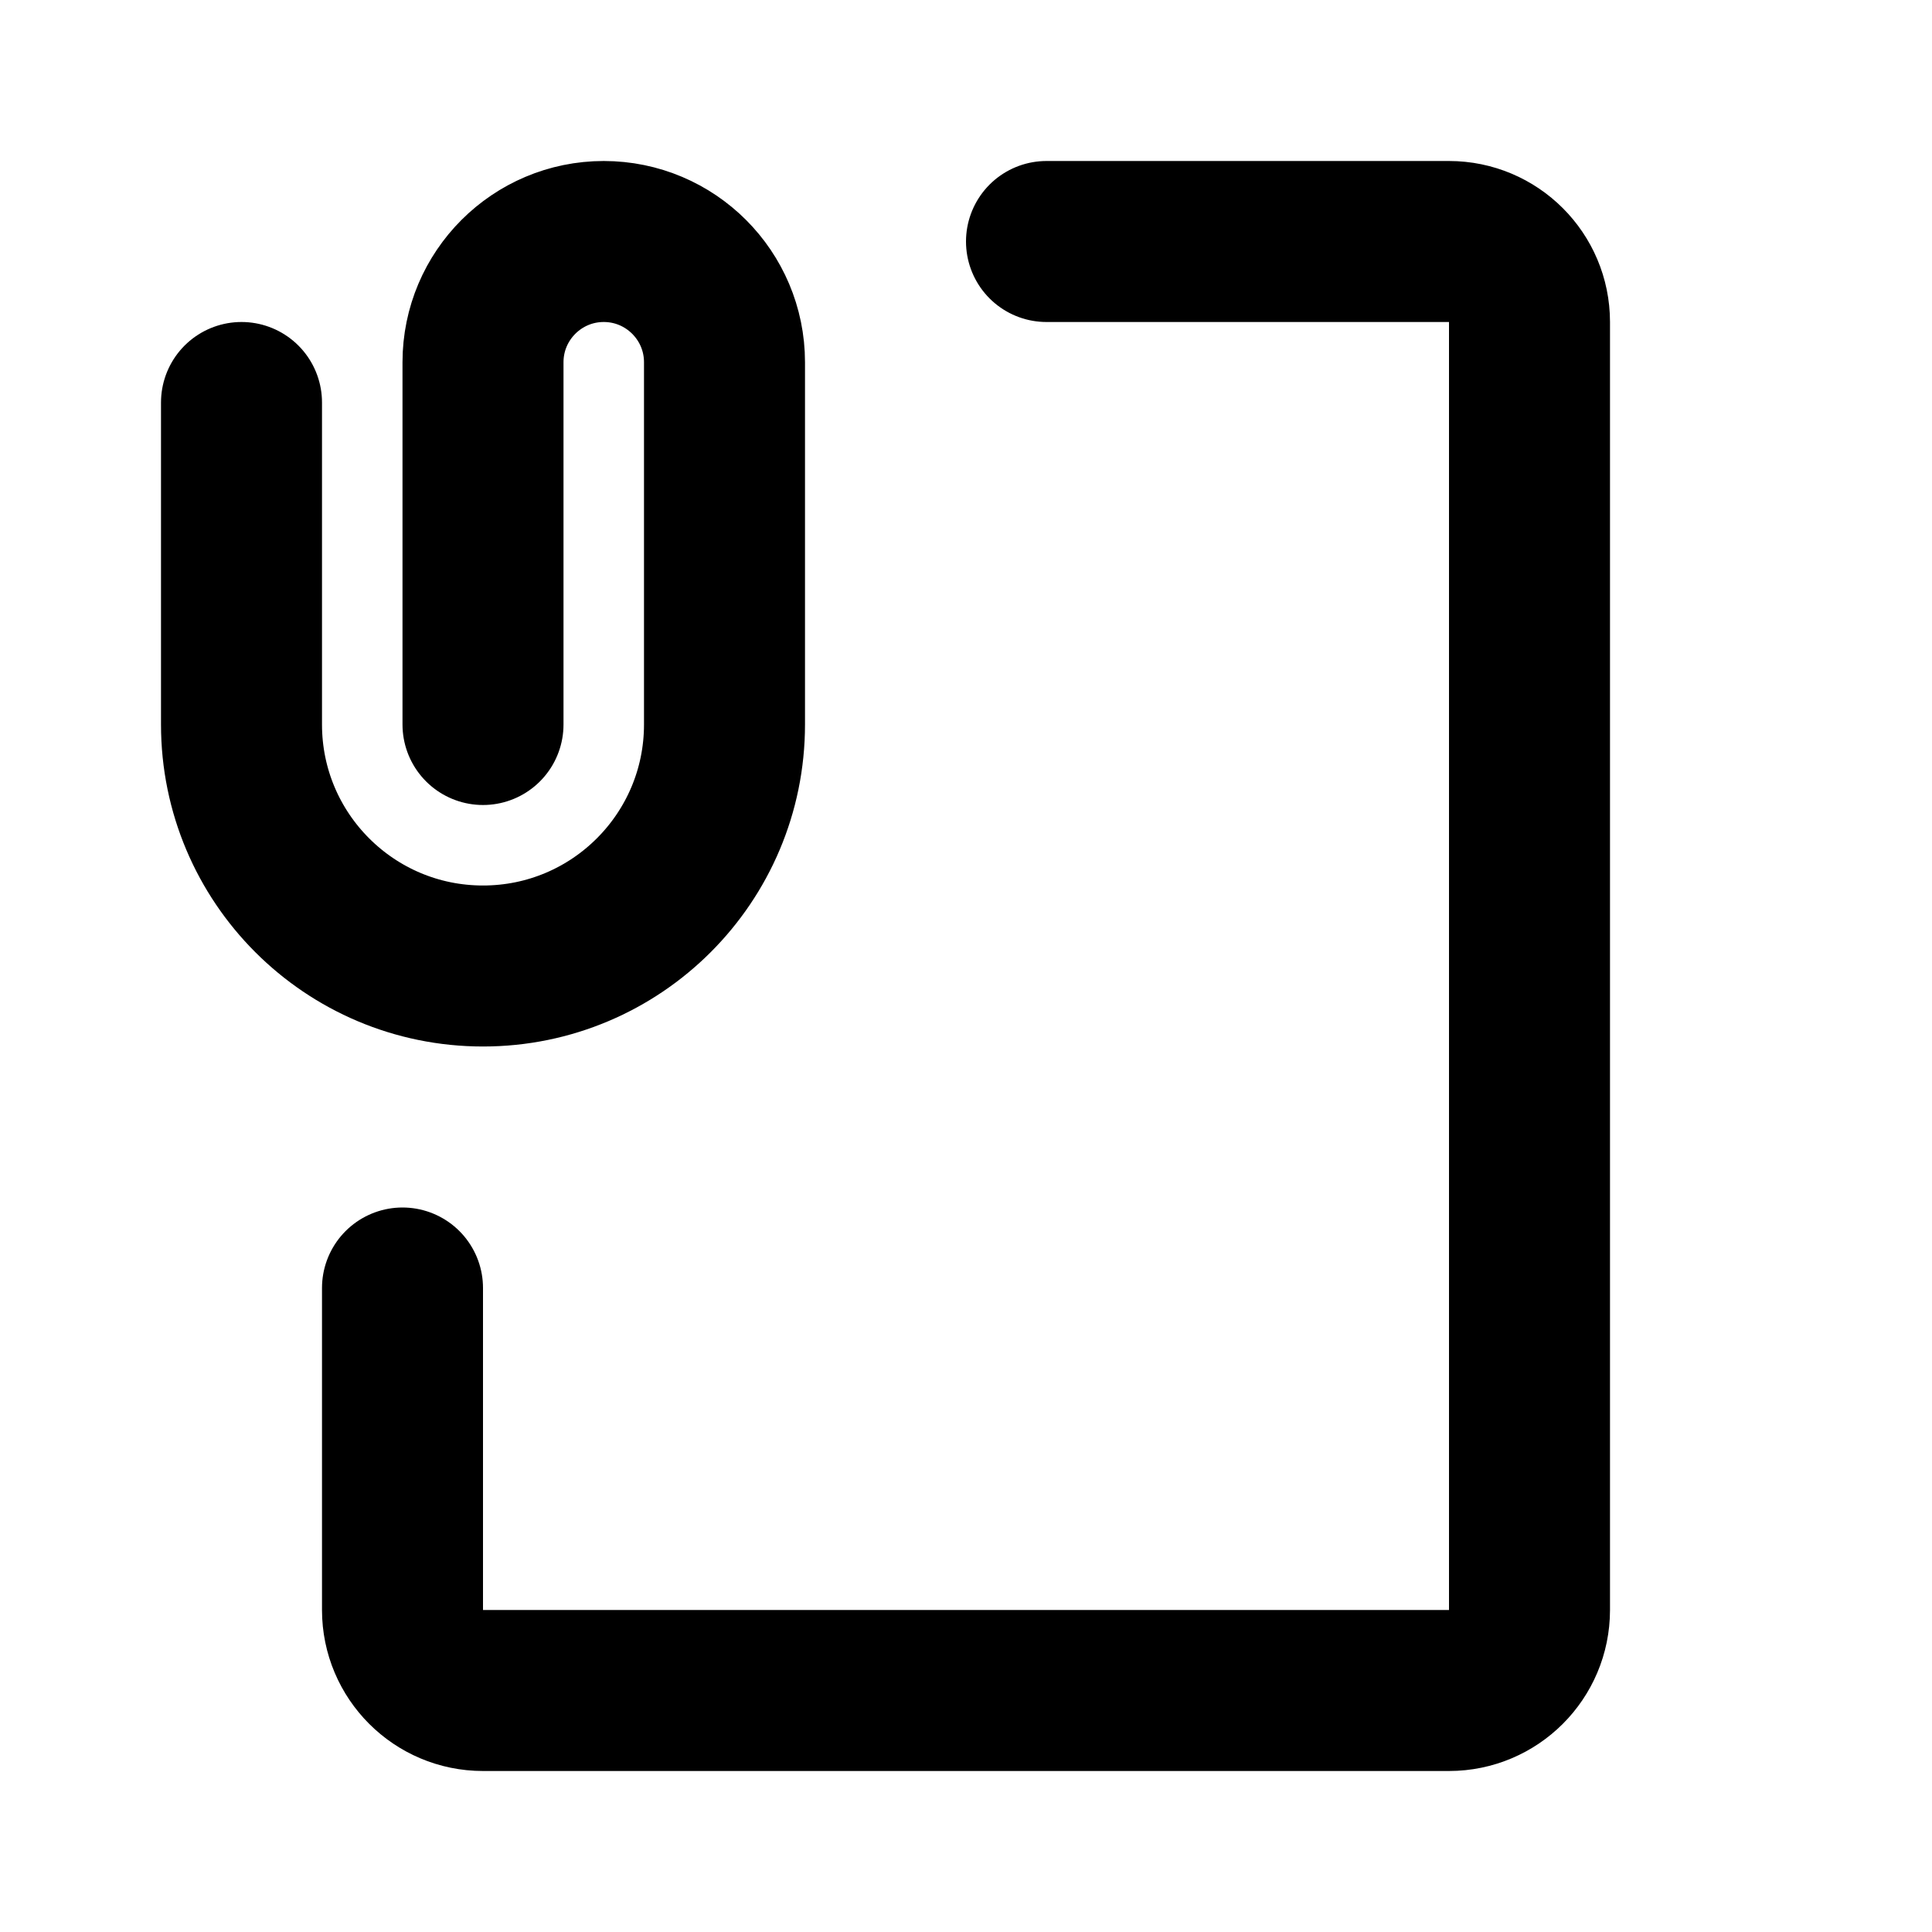 <svg width="24" height="24" viewBox="0 0 24 24" fill="none" xmlns="http://www.w3.org/2000/svg">
<path d="M13 3H18C18.552 3 19 3.448 19 4V20C19 20.552 18.552 21 18 21H6C5.448 21 5 20.552 5 20V16M6 9V4.5C6 3.672 6.672 3 7.5 3C8.328 3 9 3.672 9 4.5V9C9 10.657 7.657 12 6 12C4.343 12 3 10.657 3 9V5" stroke="black" stroke-width="2" stroke-linecap="round" stroke-linejoin="round"/>
</svg>
